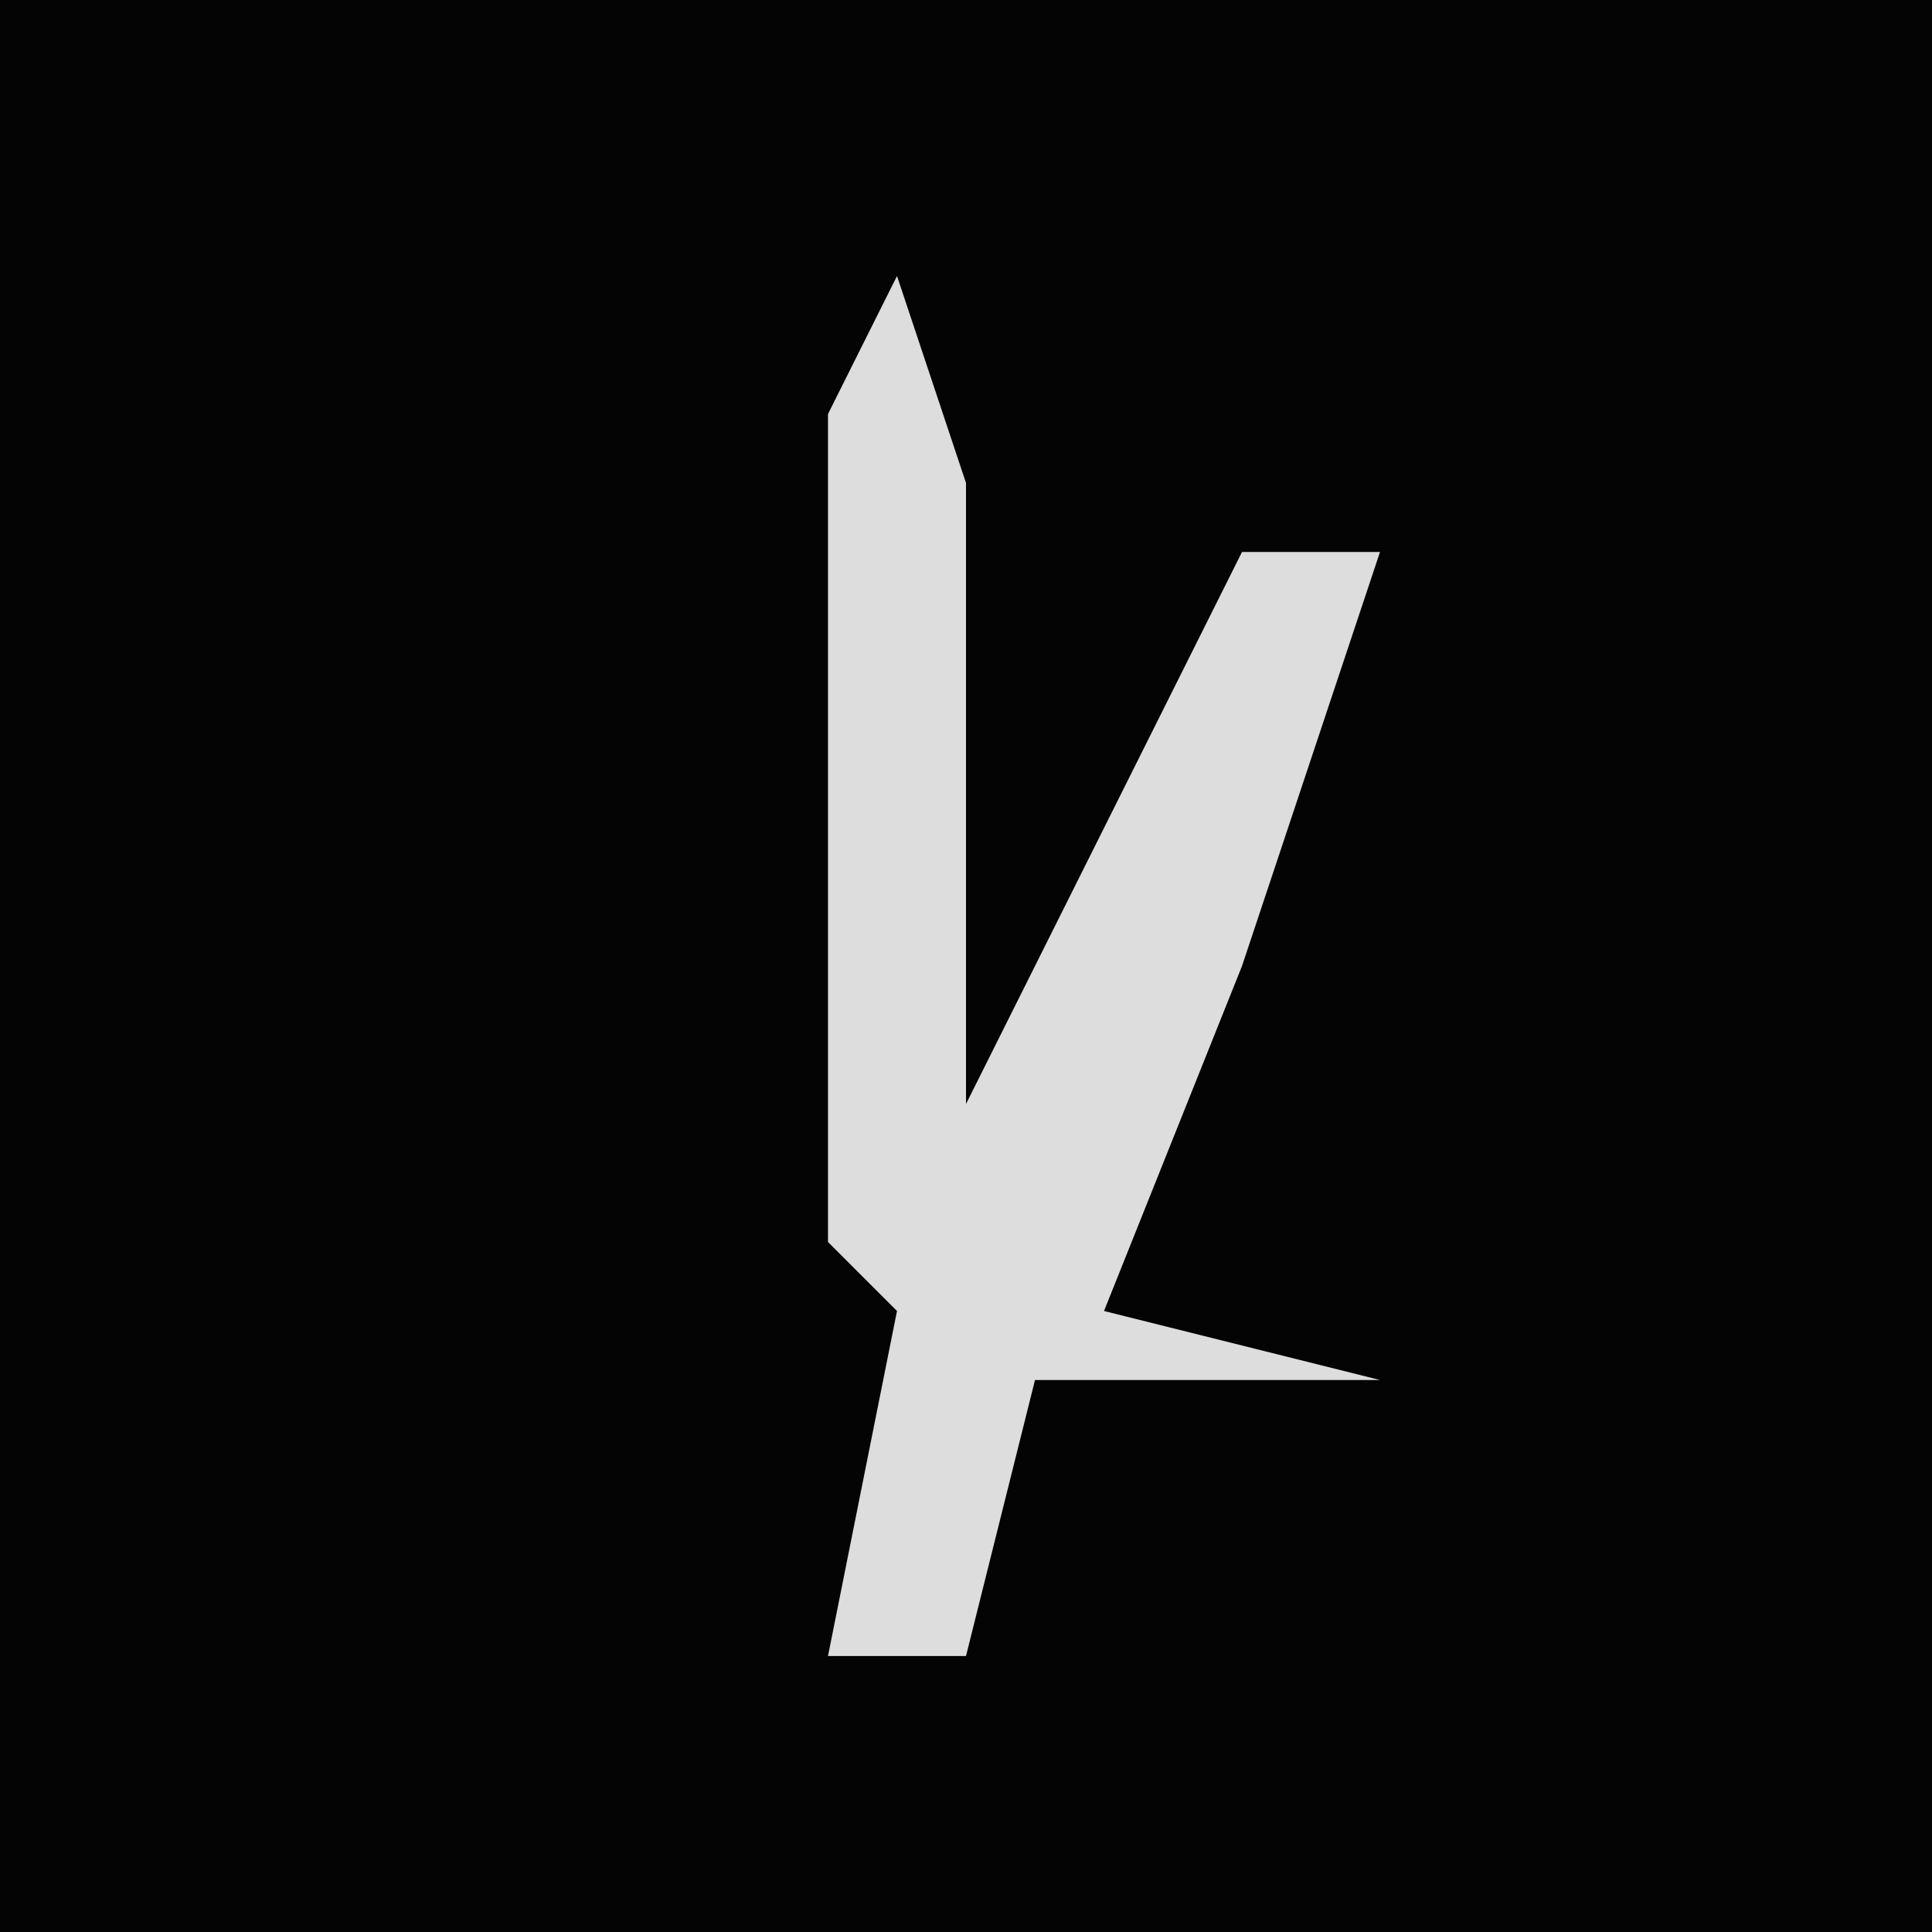 <?xml version="1.0" encoding="UTF-8"?>
<svg version="1.1" xmlns="http://www.w3.org/2000/svg" width="28" height="28">
<path d="M0,0 L28,0 L28,28 L0,28 Z " fill="#040404" transform="translate(0,0)"/>
<path d="M0,0 L1,3 L1,12 L5,4 L7,4 L5,10 L3,15 L7,16 L2,16 L1,20 L-1,20 L0,15 L-1,14 L-1,2 Z " fill="#DDDDDD" transform="translate(13,4)"/>
</svg>
